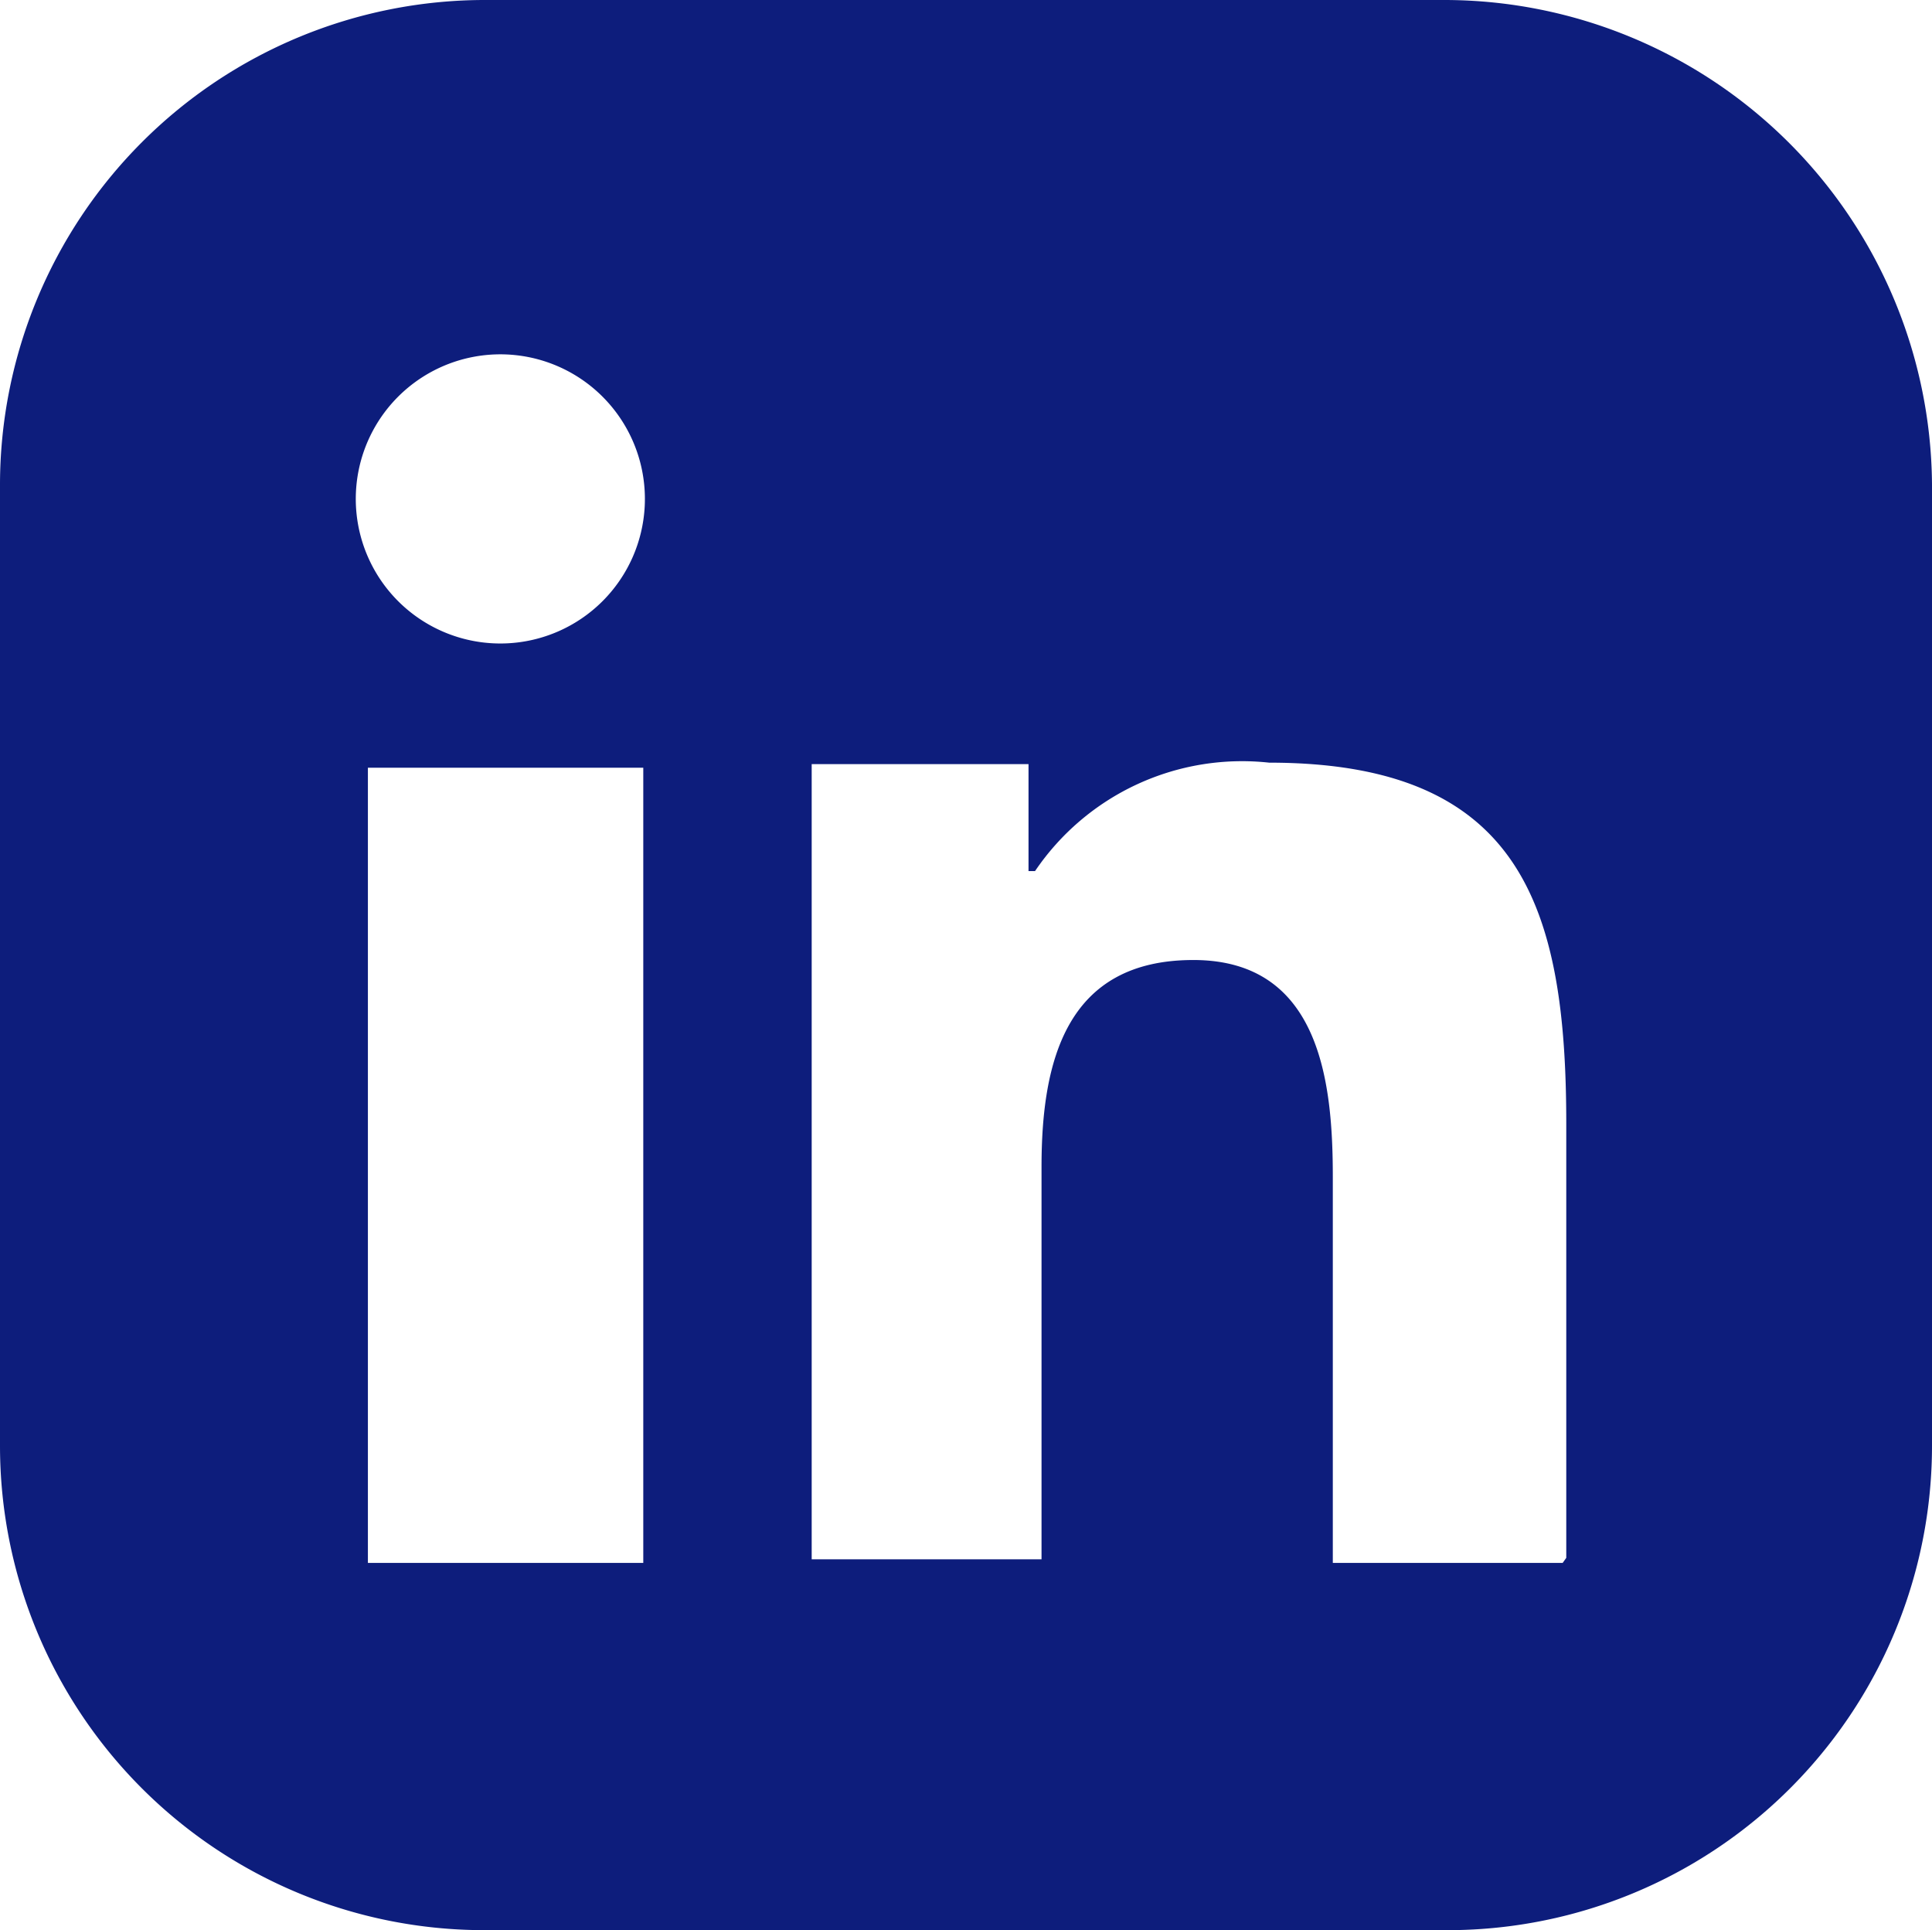 <svg xmlns="http://www.w3.org/2000/svg" viewBox="0 0 26.73 26.7"><defs><style>.cls-1{fill:#0d1d7c;}</style></defs><title>in</title><g id="Capa_2" data-name="Capa 2"><g id="GRAFICA"><path class="cls-1" d="M20,0H6.7A6.71,6.71,0,0,0,0,6.7V20A6.7,6.7,0,0,0,6.7,26.7H20A6.7,6.7,0,0,0,26.73,20V6.7A6.75,6.75,0,0,0,20,0ZM8.9,21.62H5.09v-11H8.9ZM7,8.9A2,2,0,1,1,8.92,7,2,2,0,0,1,7,8.9ZM21.62,21.62H18.44V16.28c0-1.3-.17-3-1.93-3s-2.1,1.4-2.1,2.86v5.43H11.23v-11h3v1.48h.09a3.46,3.46,0,0,1,3.24-1.5c3.49,0,4.11,2,4.11,5v6Z"/></g></g></svg>